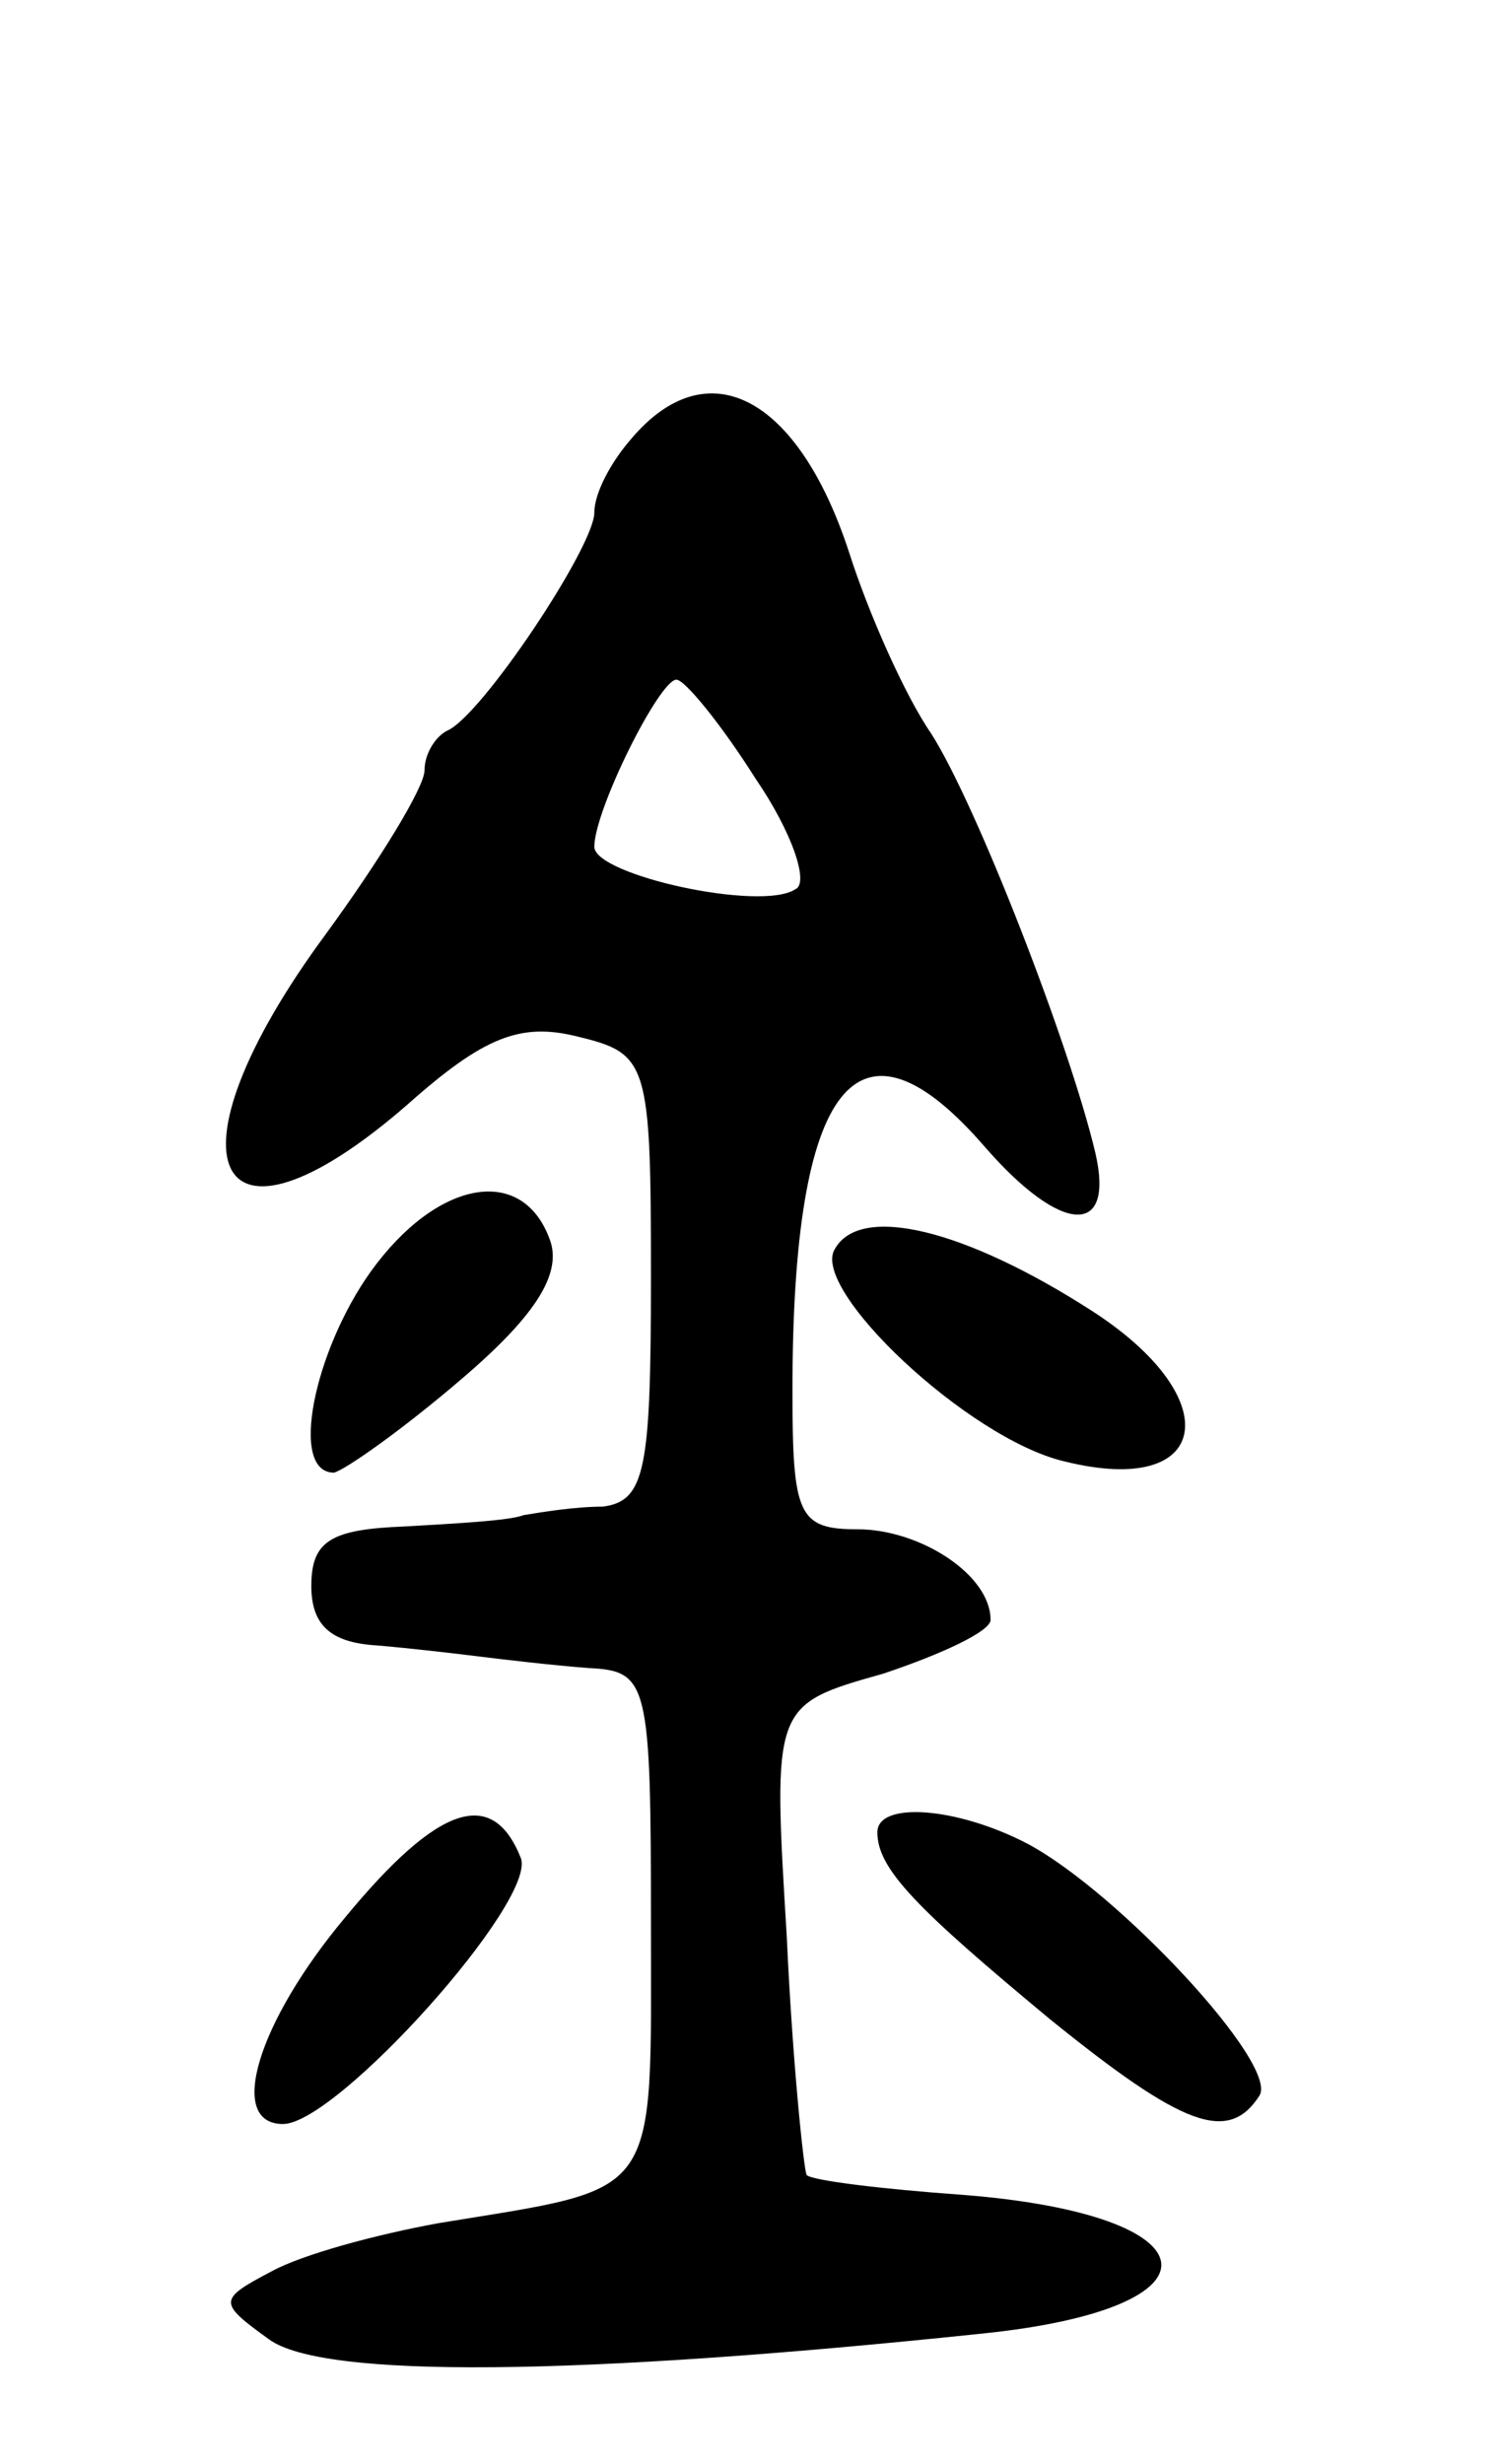 <svg version="1.0" xmlns="http://www.w3.org/2000/svg"
 width="53pt" height="87pt" viewBox="0 0 53 87"
 preserveAspectRatio="xMidYMid meet">
<g transform="translate(0,87) scale(0.1,-0.1)"
fill="#000000" stroke="none">
<path d="M223 715 c-7 -8 -13 -19 -13 -26 0 -12 -40 -72 -52 -77 -4 -2 -8 -8
-8 -14 0 -6 -16 -32 -35 -58 -59 -80 -40 -120 29 -60 27 24 40 29 60 24 25 -6
26 -9 26 -85 0 -68 -2 -79 -17 -81 -10 0 -22 -2 -28 -3 -5 -2 -25 -3 -42 -4
-26 -1 -33 -5 -33 -21 0 -14 7 -20 23 -21 12 -1 29 -3 37 -4 8 -1 25 -3 38 -4
21 -1 22 -5 22 -90 0 -99 4 -93 -75 -106 -22 -4 -48 -11 -59 -17 -19 -10 -19
-11 -1 -24 19 -14 109 -13 252 2 88 9 83 42 -7 49 -28 2 -53 5 -55 7 -1 2 -5
40 -7 84 -5 82 -5 82 34 93 21 7 38 15 38 19 0 16 -25 32 -47 32 -21 0 -23 5
-23 49 0 109 23 138 68 86 27 -31 46 -32 39 -2 -9 38 -42 123 -58 148 -9 13
-22 42 -29 64 -18 55 -50 72 -77 40z m44 -120 c13 -19 19 -37 14 -39 -12 -8
-71 5 -71 15 0 13 23 59 29 59 3 0 16 -16 28 -35z"/>
<path d="M131 421 c-20 -28 -29 -71 -13 -71 4 1 24 15 45 33 27 23 36 38 31
50 -10 26 -40 20 -63 -12z"/>
<path d="M295 429 c-9 -14 47 -67 81 -75 52 -13 58 22 10 53 -45 29 -82 38
-91 22z"/>
<path d="M122 193 c-31 -37 -42 -73 -22 -73 19 0 90 79 84 94 -10 25 -29 19
-62 -21z"/>
<path d="M310 223 c0 -13 14 -27 61 -66 47 -38 63 -44 74 -27 7 11 -50 72 -82
89 -25 13 -53 15 -53 4z"/>
</g>
</svg>
